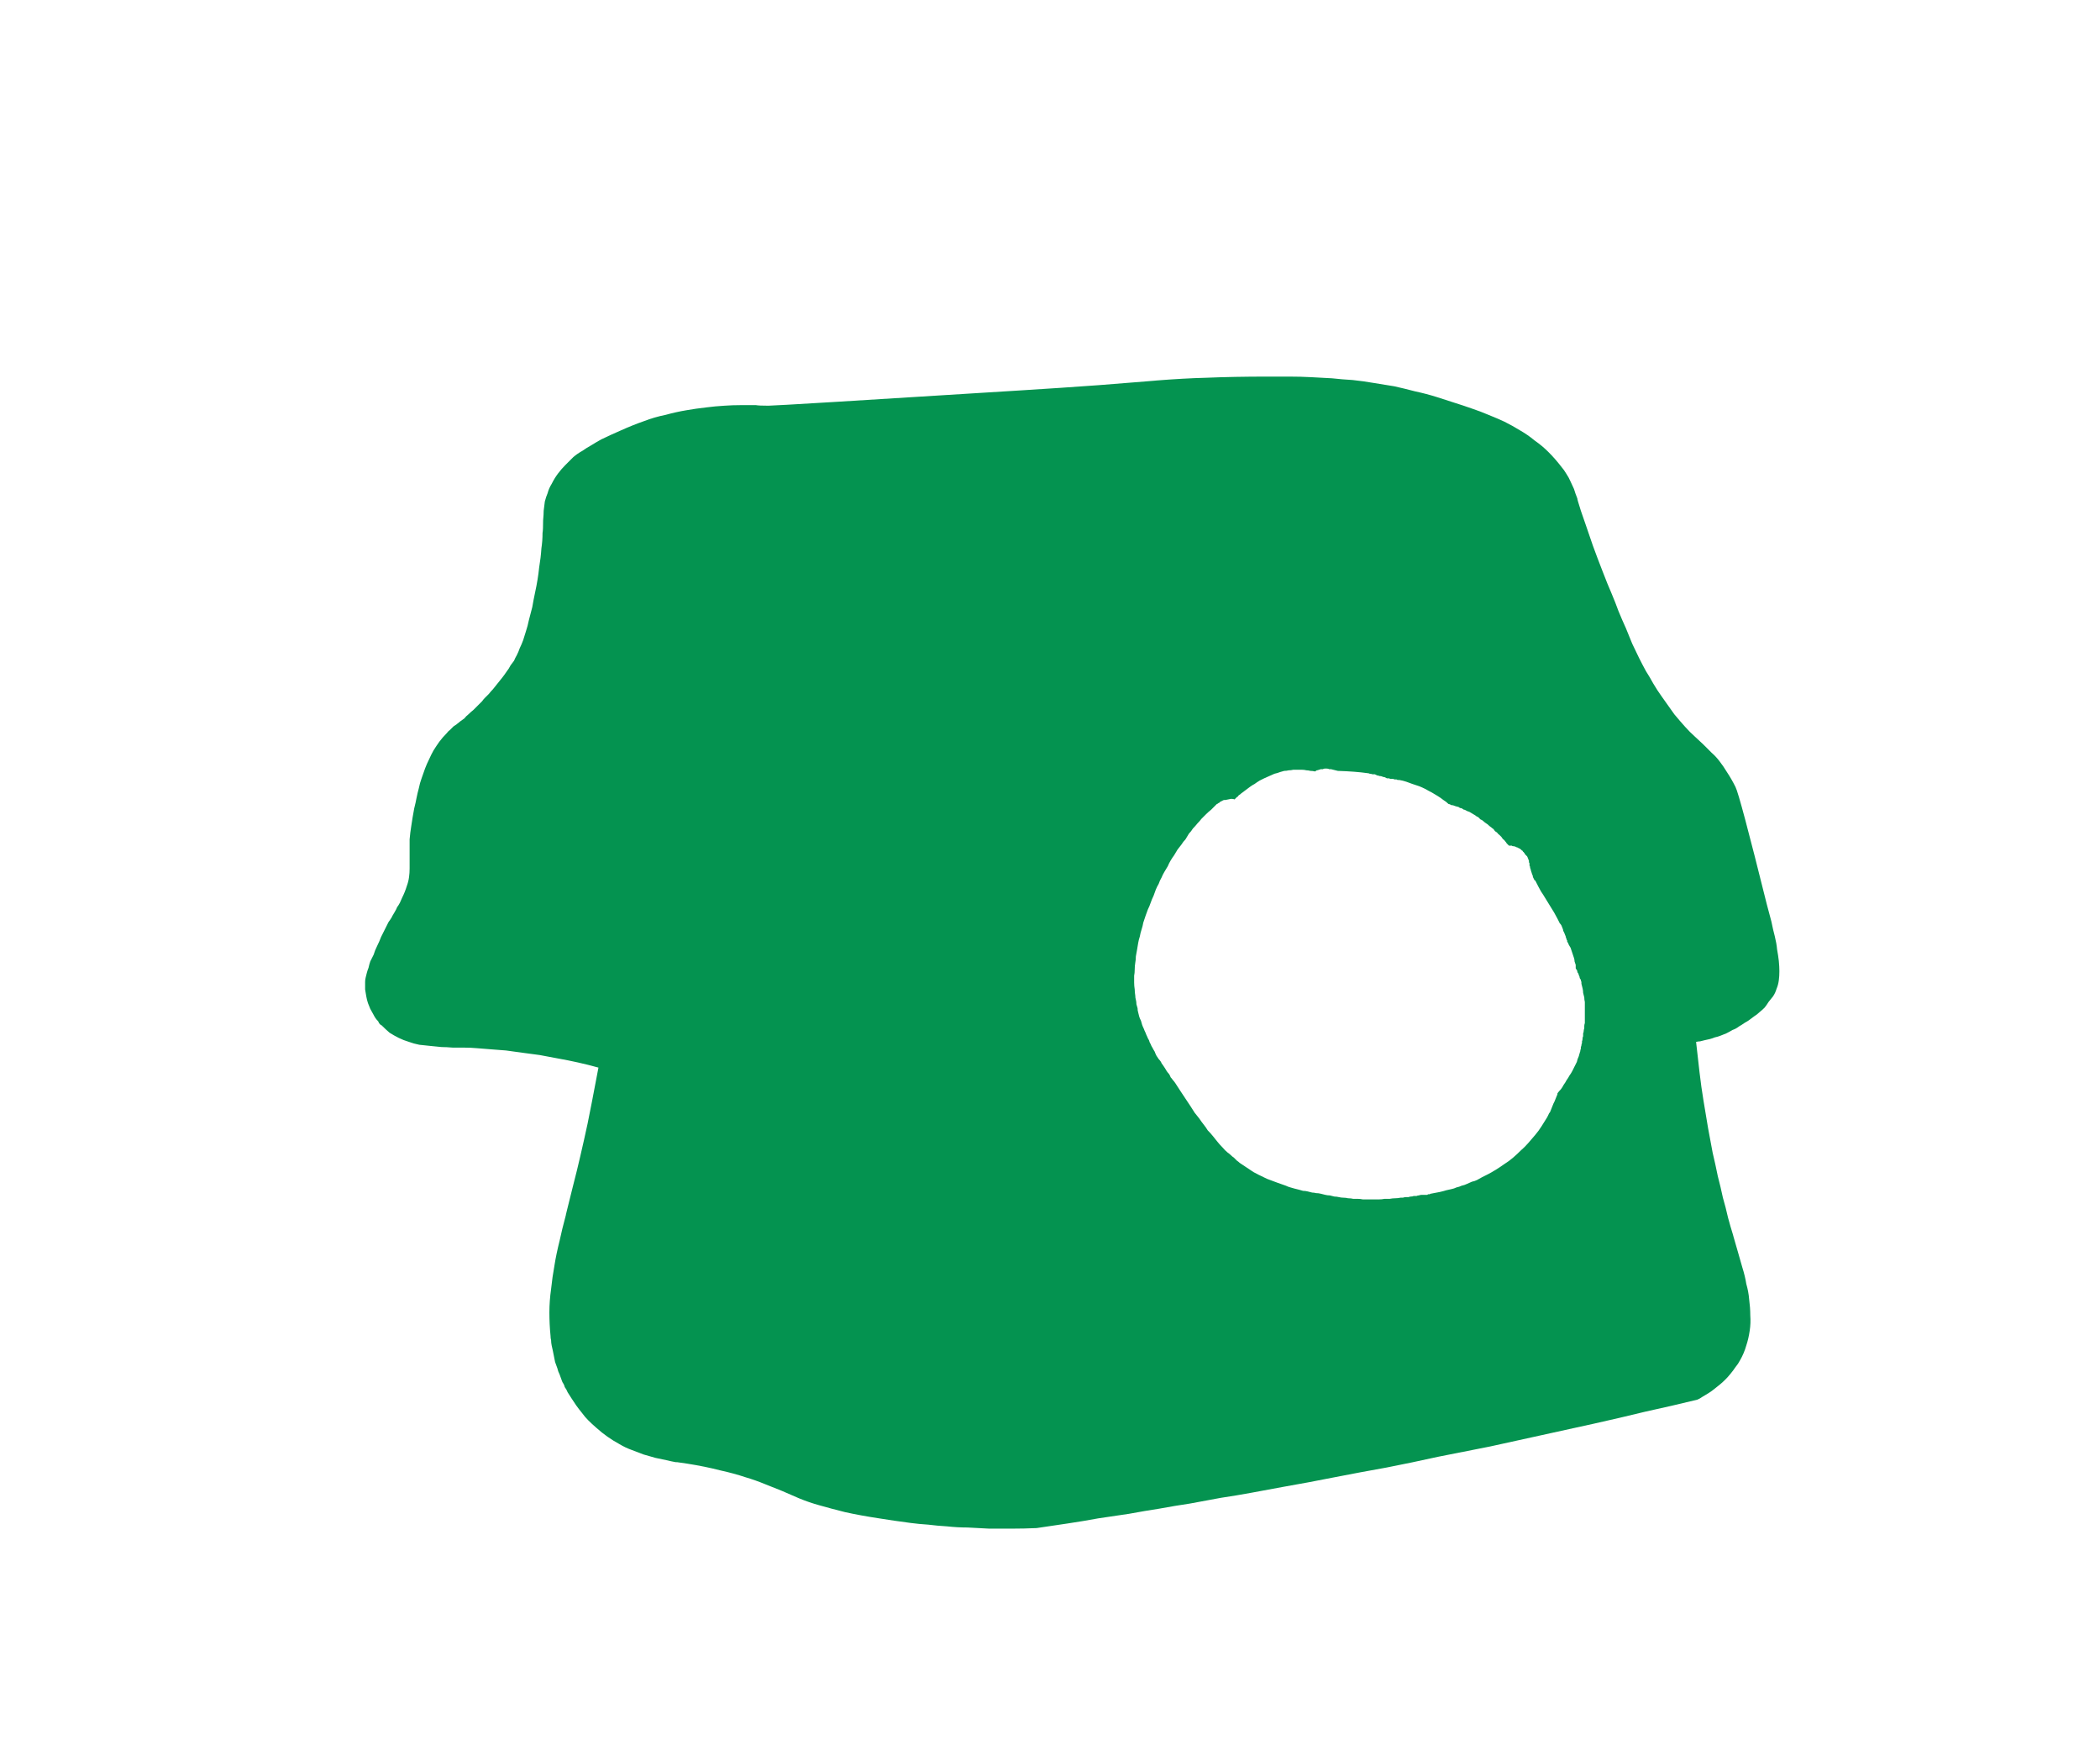 <?xml version="1.0" encoding="UTF-8" standalone="no"?>
<svg xmlns:xlink="http://www.w3.org/1999/xlink" height="152.9px" width="184.05px" xmlns="http://www.w3.org/2000/svg">
  <g transform="matrix(1.0, 0.0, 0.0, 1.0, 92.05, 76.45)">
    <path d="M62.8 2.8 Q60.4 -6.85 60.05 -7.5 59.7 -8.2 59.3 -8.8 59.0 -9.3 58.65 -9.75 58.35 -10.15 57.95 -10.5 57.7 -10.75 57.25 -11.2 56.7 -11.7 56.5 -11.9 56.05 -12.3 55.65 -12.75 55.2 -13.25 54.7 -13.85 54.2 -14.55 53.6 -15.4 53.2 -15.95 52.85 -16.55 52.55 -17.1 52.2 -17.65 51.9 -18.2 51.6 -18.8 51.3 -19.4 51.0 -20.05 50.75 -20.65 50.45 -21.4 50.15 -22.05 49.8 -22.9 49.55 -23.6 49.15 -24.55 48.9 -25.1 48.4 -26.4 47.95 -27.55 47.55 -28.65 47.25 -29.5 46.95 -30.4 46.75 -31.0 46.5 -31.7 46.15 -32.8 46.2 -32.75 46.0 -33.25 45.9 -33.6 45.75 -33.95 45.6 -34.25 45.45 -34.6 45.25 -34.9 45.05 -35.25 44.75 -35.6 44.25 -36.25 43.65 -36.85 43.1 -37.4 42.45 -37.85 41.85 -38.35 41.15 -38.75 40.5 -39.15 39.8 -39.5 39.15 -39.8 38.4 -40.1 37.7 -40.4 36.95 -40.65 36.25 -40.9 35.45 -41.15 34.85 -41.35 33.9 -41.65 32.95 -41.95 32.0 -42.15 31.05 -42.4 30.15 -42.6 29.25 -42.75 28.3 -42.9 27.45 -43.05 26.5 -43.15 25.6 -43.2 24.7 -43.3 23.8 -43.35 22.85 -43.4 21.95 -43.45 20.95 -43.45 20.05 -43.45 19.0 -43.45 16.1 -43.45 13.7 -43.35 11.7 -43.3 9.2 -43.1 9.95 -43.15 4.25 -42.7 0.8 -42.45 -2.45 -42.25 -23.95 -40.9 -24.7 -40.9 -25.55 -40.9 -25.8 -40.95 -26.5 -40.95 -27.1 -40.95 -27.85 -40.95 -28.55 -40.9 -29.4 -40.85 -30.15 -40.75 -31.05 -40.65 -31.9 -40.5 -32.8 -40.35 -33.7 -40.1 -34.7 -39.9 -35.6 -39.55 -36.6 -39.2 -37.6 -38.75 -38.15 -38.5 -38.5 -38.35 -38.95 -38.15 -39.35 -37.95 -39.8 -37.7 -40.2 -37.45 -40.65 -37.2 -41.0 -36.95 -41.45 -36.7 -41.8 -36.4 -42.15 -36.05 -42.5 -35.7 -42.85 -35.35 -43.15 -34.95 -43.45 -34.55 -43.7 -34.05 -43.95 -33.65 -44.05 -33.25 -44.2 -32.9 -44.3 -32.5 -44.35 -32.15 -44.4 -31.7 -44.4 -31.4 -44.45 -30.85 -44.45 -30.0 -44.5 -29.75 -44.5 -29.05 -44.6 -28.4 -44.65 -27.6 -44.8 -26.7 -44.9 -25.7 -45.15 -24.55 -45.3 -23.85 -45.4 -23.25 -45.55 -22.65 -45.7 -22.1 -45.8 -21.6 -45.95 -21.15 -46.1 -20.7 -46.2 -20.35 -46.35 -19.95 -46.5 -19.65 -46.6 -19.35 -46.75 -19.05 -46.9 -18.8 -47.0 -18.55 -47.15 -18.35 -47.3 -18.15 -47.45 -17.85 -47.65 -17.6 -47.85 -17.3 -48.05 -17.05 -48.25 -16.8 -48.45 -16.55 -48.65 -16.3 -48.85 -16.05 -49.05 -15.85 -49.2 -15.65 -49.4 -15.45 -49.55 -15.3 -49.7 -15.15 -49.8 -15.0 -49.9 -14.9 -50.05 -14.75 -50.3 -14.5 -50.55 -14.25 -50.8 -14.05 -51.0 -13.85 -51.2 -13.7 -51.35 -13.5 -51.5 -13.4 -51.7 -13.25 -52.2 -12.85 -52.0 -13.0 -52.15 -12.9 -52.3 -12.8 -52.45 -12.65 -52.6 -12.5 -52.75 -12.4 -52.9 -12.2 -53.25 -11.85 -53.55 -11.45 -53.8 -11.1 -54.05 -10.7 -54.25 -10.35 -54.45 -9.9 -54.65 -9.5 -54.8 -9.1 -54.95 -8.7 -55.1 -8.25 -55.25 -7.85 -55.35 -7.35 -55.45 -7.0 -55.55 -6.5 -55.6 -6.2 -55.75 -5.6 -55.9 -4.8 -56.0 -4.1 -56.1 -3.5 -56.15 -2.9 -56.15 -2.45 -56.15 -1.95 -56.15 -1.8 -56.15 -1.1 -56.15 -0.65 -56.15 -0.35 -56.15 0.05 -56.2 0.4 -56.25 0.8 -56.4 1.2 -56.55 1.7 -56.8 2.2 -56.9 2.4 -57.0 2.65 -57.1 2.85 -57.25 3.05 -57.3 3.2 -57.45 3.45 -57.75 3.95 -57.7 3.9 -57.85 4.15 -58.0 4.35 -58.15 4.65 -58.3 4.95 -58.45 5.25 -58.65 5.65 -58.8 6.05 -59.0 6.45 -59.2 6.85 -59.3 7.2 -59.45 7.5 -59.6 7.8 -59.7 8.1 -59.75 8.35 -59.85 8.6 -59.9 8.8 -59.95 9.0 -60.0 9.2 -60.05 9.4 -60.05 9.6 -60.05 9.75 -60.05 9.95 -60.05 10.1 -60.05 10.25 -60.0 10.55 -59.95 10.85 -59.9 11.15 -59.8 11.45 -59.7 11.7 -59.6 11.95 -59.5 12.15 -59.35 12.4 -59.25 12.6 -59.15 12.75 -59.05 12.9 -58.9 13.05 -58.85 13.2 -58.75 13.3 -58.7 13.35 -58.6 13.4 -58.25 13.75 -57.9 14.05 -57.5 14.3 -57.1 14.5 -56.7 14.7 -56.2 14.85 -55.8 15.0 -55.3 15.1 -54.85 15.15 -54.35 15.2 -53.9 15.25 -53.35 15.3 -52.95 15.3 -52.35 15.35 -51.45 15.35 -51.35 15.35 -50.8 15.35 -50.25 15.4 -49.6 15.45 -49.0 15.5 -48.35 15.55 -47.7 15.6 -47.0 15.7 -46.25 15.8 -45.5 15.9 -44.75 16.0 -43.95 16.15 -43.15 16.3 -42.3 16.45 -41.4 16.65 -40.5 16.85 -39.6 17.1 -40.25 20.55 -40.55 22.0 -40.85 23.4 -41.2 24.9 -41.45 26.0 -41.85 27.55 -42.55 30.35 -42.45 30.0 -42.8 31.3 -43.0 32.25 -43.3 33.45 -43.45 34.4 -43.65 35.5 -43.75 36.5 -43.9 37.55 -43.9 38.55 -43.9 39.6 -43.8 40.6 -43.8 40.8 -43.75 41.0 -43.75 41.2 -43.7 41.45 -43.65 41.65 -43.6 41.9 -43.55 42.15 -43.5 42.4 -43.45 42.65 -43.4 42.9 -43.3 43.15 -43.2 43.45 -43.15 43.7 -43.0 44.0 -42.9 44.3 -42.8 44.55 -42.75 44.7 -42.7 44.75 -42.6 44.9 -42.55 45.1 -42.4 45.3 -42.3 45.55 -42.15 45.8 -41.95 46.1 -41.75 46.4 -41.55 46.7 -41.3 47.05 -41.05 47.35 -40.8 47.7 -40.5 48.0 -40.15 48.35 -39.8 48.65 -39.3 49.1 -38.8 49.45 -38.3 49.8 -37.75 50.1 -37.25 50.4 -36.7 50.6 -36.2 50.8 -35.65 51.0 -35.15 51.15 -34.6 51.3 -34.15 51.4 -33.65 51.5 -33.25 51.6 -32.7 51.7 -33.15 51.6 -31.85 51.8 -30.25 52.05 -28.9 52.4 -27.75 52.65 -26.7 53.0 -25.85 53.25 -25.0 53.6 -24.5 53.8 -23.5 54.2 -22.55 54.6 -22.0 54.85 -21.15 55.2 -20.25 55.45 -19.2 55.75 -18.0 56.05 -16.65 56.35 -15.0 56.6 -14.35 56.7 -13.7 56.8 -13.0 56.9 -12.25 57.0 -11.5 57.1 -10.7 57.15 -9.9 57.25 -9.05 57.3 -8.15 57.4 -7.25 57.4 -6.3 57.45 -5.35 57.5 -4.35 57.5 -3.35 57.5 -2.3 57.5 -1.2 57.45 0.15 57.25 1.5 57.05 2.85 56.85 4.2 56.6 5.55 56.4 6.9 56.2 8.25 55.95 9.55 55.75 10.9 55.5 12.25 55.3 13.6 55.05 14.95 54.8 16.3 54.6 17.65 54.35 19.0 54.1 20.35 53.85 22.65 53.45 24.9 53.0 27.2 52.55 29.45 52.15 31.75 51.7 34.0 51.2 36.3 50.75 38.55 50.3 40.85 49.8 43.1 49.3 45.35 48.8 47.65 48.3 49.9 47.8 52.15 47.25 54.45 46.75 56.7 46.2 56.95 46.1 57.15 45.95 57.4 45.8 57.65 45.65 57.9 45.5 58.15 45.3 58.4 45.1 58.65 44.9 58.9 44.7 59.15 44.45 59.4 44.2 59.6 43.95 59.85 43.65 60.05 43.35 60.3 43.05 60.45 42.75 60.8 42.15 61.0 41.45 61.2 40.85 61.3 40.15 61.4 39.5 61.35 38.8 61.35 38.15 61.25 37.4 61.2 36.75 61.0 36.05 60.9 35.4 60.65 34.6 60.5 34.05 60.25 33.2 59.8 31.65 59.85 31.8 59.6 31.0 59.4 30.25 59.2 29.35 58.95 28.5 58.75 27.55 58.5 26.6 58.3 25.6 58.05 24.55 57.85 23.5 57.65 22.4 57.45 21.2 57.25 20.0 57.05 18.8 56.9 17.5 56.75 16.2 56.6 14.85 56.8 14.8 56.95 14.8 57.15 14.75 57.35 14.7 57.55 14.65 57.8 14.6 58.0 14.55 58.25 14.45 58.5 14.4 58.75 14.3 59.0 14.2 59.25 14.1 59.55 13.95 59.8 13.8 60.1 13.7 60.35 13.5 60.45 13.45 60.6 13.35 60.75 13.25 60.9 13.15 61.1 13.05 61.3 12.9 61.5 12.75 61.7 12.6 61.95 12.45 62.15 12.25 62.4 12.05 62.6 11.85 62.8 11.6 62.95 11.35 63.15 11.1 63.35 10.85 63.55 10.55 63.65 10.2 63.8 9.85 63.85 9.45 63.9 9.1 63.9 8.65 63.9 8.25 63.85 7.75 63.8 7.3 63.7 6.75 63.65 6.2 63.5 5.6 63.35 5.05 63.2 4.3 63.05 3.75 62.8 2.8 L62.8 2.8 M46.85 13.0 Q46.85 13.1 46.85 13.2 46.8 13.35 46.8 13.45 46.8 13.55 46.8 13.65 46.75 13.8 46.75 13.9 46.75 14.0 46.7 14.1 46.7 14.25 46.7 14.35 46.65 14.45 46.65 14.55 46.65 14.7 46.6 14.8 46.6 14.9 46.6 14.95 46.55 15.05 46.55 15.15 46.55 15.2 46.5 15.3 46.5 15.4 46.5 15.45 46.45 15.55 46.45 15.65 46.45 15.7 46.4 15.8 46.4 15.9 46.35 15.95 46.35 16.05 46.3 16.15 46.2 16.35 46.15 16.6 46.05 16.8 45.95 17.0 45.85 17.2 45.75 17.4 45.65 17.6 45.5 17.8 45.4 18.0 45.25 18.2 45.15 18.4 45.0 18.6 44.9 18.8 44.75 19.0 44.6 19.15 44.45 19.35 44.45 19.4 44.45 19.4 44.45 19.5 44.4 19.55 44.35 19.65 44.3 19.8 44.25 19.9 44.2 20.05 44.15 20.15 44.1 20.25 44.05 20.4 44.0 20.5 43.95 20.65 43.9 20.75 43.85 20.85 43.8 21.0 43.7 21.1 43.65 21.25 43.6 21.35 43.55 21.45 43.3 21.85 43.05 22.25 42.8 22.65 42.5 23.0 42.2 23.35 41.9 23.7 41.6 24.05 41.25 24.35 40.9 24.7 40.55 25.0 40.2 25.3 39.8 25.55 39.45 25.8 39.05 26.05 38.65 26.3 38.25 26.5 38.05 26.6 37.85 26.7 37.6 26.85 37.4 26.95 37.2 27.05 36.95 27.1 36.75 27.2 36.5 27.3 36.3 27.4 36.05 27.45 35.85 27.55 35.6 27.6 35.4 27.7 35.15 27.75 34.95 27.8 34.7 27.85 34.25 28.0 33.35 28.15 33.3 28.15 33.25 28.2 33.25 28.2 33.2 28.2 33.15 28.2 33.1 28.2 33.05 28.25 33.05 28.25 33.0 28.25 32.95 28.25 32.9 28.25 32.85 28.25 32.8 28.25 32.75 28.25 32.75 28.25 32.7 28.25 32.65 28.25 32.6 28.25 32.6 28.25 32.55 28.25 32.45 28.25 32.3 28.3 32.2 28.3 32.1 28.35 31.95 28.35 31.85 28.35 31.75 28.4 31.6 28.4 31.5 28.4 31.4 28.45 31.25 28.45 31.15 28.45 31.05 28.45 30.9 28.5 30.8 28.5 30.7 28.5 30.45 28.55 30.25 28.55 30.0 28.55 29.75 28.6 29.5 28.6 29.3 28.6 29.05 28.65 28.8 28.65 28.6 28.65 28.35 28.65 28.1 28.65 27.85 28.65 27.65 28.65 27.4 28.65 27.15 28.6 26.95 28.6 26.75 28.6 26.55 28.6 26.35 28.55 26.1 28.55 25.9 28.5 25.7 28.5 25.5 28.5 25.3 28.45 25.1 28.4 24.9 28.4 24.7 28.35 24.5 28.3 24.3 28.3 24.1 28.25 23.9 28.2 23.7 28.15 23.5 28.1 23.3 28.1 23.1 28.05 22.95 28.05 22.75 28.0 22.55 27.95 22.35 27.9 22.15 27.9 21.95 27.85 21.8 27.8 21.6 27.75 21.4 27.7 21.2 27.65 21.05 27.6 20.85 27.55 20.65 27.45 20.05 27.25 19.0 26.85 18.05 26.4 17.8 26.25 17.65 26.15 17.5 26.05 17.35 25.95 17.2 25.85 17.05 25.75 16.9 25.65 16.75 25.55 16.6 25.45 16.5 25.35 16.35 25.25 16.2 25.1 16.1 25.0 15.95 24.9 15.8 24.75 15.7 24.65 15.55 24.55 15.3 24.35 15.1 24.1 14.85 23.85 14.65 23.6 14.45 23.35 14.25 23.1 14.05 22.85 13.8 22.6 13.65 22.35 13.45 22.1 13.25 21.85 13.05 21.55 12.85 21.3 12.65 21.05 12.5 20.8 12.3 20.5 11.2 18.85 10.95 18.45 10.85 18.3 10.75 18.2 10.65 18.05 10.55 17.95 10.5 17.8 10.4 17.65 10.3 17.55 10.2 17.4 10.1 17.25 10.05 17.15 9.95 17.0 9.85 16.85 9.75 16.75 9.7 16.6 9.6 16.45 9.5 16.35 9.4 16.2 9.3 16.05 9.2 15.85 9.15 15.7 9.05 15.55 8.95 15.35 8.85 15.2 8.8 15.05 8.7 14.9 8.65 14.7 8.55 14.55 8.5 14.4 8.4 14.2 8.35 14.05 8.25 13.85 8.2 13.7 8.1 13.5 8.05 13.35 8.0 13.15 7.95 13.0 7.85 12.8 7.8 12.65 7.75 12.45 7.7 12.25 7.65 12.1 7.65 11.9 7.6 11.7 7.55 11.55 7.55 11.35 7.5 11.15 7.45 11.0 7.45 10.8 7.4 10.5 7.4 10.25 7.35 9.95 7.35 9.65 7.35 9.35 7.35 9.05 7.4 8.8 7.4 8.5 7.4 8.2 7.45 7.9 7.5 7.65 7.5 7.35 7.55 7.05 7.6 6.8 7.65 6.5 7.7 6.2 7.75 5.9 7.85 5.6 7.9 5.3 8.0 5.0 8.1 4.7 8.15 4.4 8.25 4.1 8.35 3.8 8.45 3.55 8.55 3.25 8.7 2.95 8.8 2.65 8.9 2.35 9.05 2.05 9.15 1.8 9.25 1.5 9.35 1.25 9.5 1.0 9.6 0.7 9.75 0.45 9.85 0.2 10.0 -0.05 10.15 -0.3 10.3 -0.55 10.4 -0.8 10.55 -1.05 10.7 -1.3 10.85 -1.5 11.0 -1.75 11.15 -2.0 11.35 -2.25 11.5 -2.45 11.65 -2.7 11.85 -2.9 12.0 -3.15 12.15 -3.4 12.35 -3.6 12.5 -3.85 12.7 -4.05 12.9 -4.3 13.1 -4.5 13.25 -4.7 13.45 -4.9 13.65 -5.1 13.85 -5.3 14.1 -5.5 14.3 -5.7 14.5 -5.9 14.55 -5.95 14.6 -6.0 14.65 -6.0 14.7 -6.05 14.75 -6.1 14.8 -6.1 14.85 -6.15 14.9 -6.2 14.95 -6.2 15.0 -6.25 15.05 -6.25 15.1 -6.3 15.15 -6.3 15.2 -6.35 15.3 -6.35 15.35 -6.35 L15.85 -6.45 Q16.05 -6.45 16.15 -6.4 16.2 -6.45 16.2 -6.45 16.25 -6.5 16.3 -6.55 16.3 -6.55 16.35 -6.6 16.4 -6.65 16.45 -6.65 16.45 -6.7 16.5 -6.75 16.55 -6.75 16.55 -6.8 16.6 -6.8 16.65 -6.85 16.7 -6.9 16.7 -6.9 16.9 -7.05 17.1 -7.2 17.3 -7.35 17.5 -7.5 17.7 -7.65 17.9 -7.75 18.1 -7.9 18.35 -8.05 18.55 -8.15 18.75 -8.25 19.0 -8.35 19.2 -8.45 19.45 -8.55 19.65 -8.65 19.9 -8.7 20.15 -8.8 20.35 -8.85 20.5 -8.9 20.7 -8.9 20.9 -8.95 21.1 -8.95 21.3 -9.0 21.45 -9.0 21.65 -9.0 21.85 -9.0 22.05 -9.0 22.25 -9.0 22.45 -8.95 22.6 -8.95 22.8 -8.9 23.0 -8.9 23.2 -8.85 23.3 -8.9 23.35 -8.95 23.45 -8.95 23.55 -9.0 23.6 -9.0 23.7 -9.05 23.8 -9.05 23.9 -9.05 23.95 -9.1 24.05 -9.1 24.15 -9.1 24.25 -9.1 24.35 -9.1 24.45 -9.05 24.5 -9.05 24.6 -9.05 24.8 -9.0 25.2 -8.9 26.75 -8.85 27.8 -8.7 27.9 -8.7 28.0 -8.65 28.1 -8.65 28.25 -8.6 28.35 -8.6 28.45 -8.6 28.55 -8.55 28.65 -8.5 28.75 -8.5 28.85 -8.45 29.0 -8.45 29.1 -8.4 29.2 -8.35 29.3 -8.35 29.4 -8.3 29.5 -8.25 29.55 -8.25 29.65 -8.25 29.7 -8.25 29.8 -8.2 29.85 -8.2 29.9 -8.2 30.0 -8.2 30.05 -8.2 30.15 -8.15 30.2 -8.15 30.25 -8.15 30.35 -8.15 30.4 -8.1 30.5 -8.1 30.55 -8.1 30.6 -8.1 30.9 -8.05 31.2 -7.95 31.5 -7.85 31.75 -7.75 32.05 -7.65 32.35 -7.55 32.6 -7.45 32.9 -7.3 33.15 -7.15 33.45 -7.0 33.7 -6.85 33.95 -6.7 34.2 -6.55 34.45 -6.35 34.7 -6.2 34.9 -6.0 35.0 -6.0 35.15 -5.9 35.3 -5.9 35.4 -5.85 35.5 -5.8 35.55 -5.8 35.65 -5.75 35.75 -5.75 35.85 -5.7 35.9 -5.65 36.0 -5.65 36.1 -5.6 36.15 -5.55 36.25 -5.5 36.35 -5.5 36.4 -5.45 36.5 -5.4 36.6 -5.35 36.65 -5.35 36.75 -5.3 36.85 -5.25 37.0 -5.15 37.1 -5.1 37.25 -5.0 37.35 -4.9 37.5 -4.85 37.6 -4.75 37.7 -4.65 37.85 -4.6 37.95 -4.5 38.05 -4.4 38.2 -4.3 38.3 -4.25 38.4 -4.15 38.5 -4.05 38.65 -3.95 38.75 -3.85 38.85 -3.8 38.9 -3.7 39.0 -3.6 39.1 -3.55 39.2 -3.45 39.25 -3.35 39.35 -3.3 39.45 -3.2 39.55 -3.1 39.6 -3.0 39.7 -2.9 39.8 -2.85 39.85 -2.75 39.95 -2.65 40.0 -2.55 40.05 -2.5 40.05 -2.5 40.1 -2.45 40.15 -2.4 40.15 -2.4 40.2 -2.35 40.25 -2.35 40.3 -2.35 40.4 -2.35 40.45 -2.35 40.5 -2.3 40.55 -2.3 40.6 -2.3 40.65 -2.3 40.75 -2.25 40.8 -2.25 40.85 -2.2 40.9 -2.2 40.95 -2.2 41.0 -2.15 41.05 -2.15 41.1 -2.1 41.15 -2.1 41.2 -2.05 41.2 -2.05 41.25 -2.0 41.3 -2.0 41.3 -1.95 41.35 -1.9 41.4 -1.9 41.4 -1.85 41.45 -1.8 41.5 -1.8 41.5 -1.75 41.55 -1.7 41.55 -1.7 41.6 -1.65 41.6 -1.6 41.65 -1.55 41.65 -1.55 41.7 -1.5 41.75 -1.45 41.75 -1.45 41.8 -1.4 41.8 -1.35 41.85 -1.3 41.85 -1.3 41.85 -1.25 41.9 -1.2 41.9 -1.15 41.9 -1.1 41.95 -1.05 41.95 -1.0 41.95 -0.95 41.95 -0.85 42.0 -0.8 42.0 -0.7 42.0 -0.6 42.05 -0.55 42.05 -0.45 42.05 -0.35 42.1 -0.3 42.1 -0.2 42.15 -0.1 42.15 -0.05 42.2 0.05 42.2 0.15 42.25 0.2 42.3 0.3 42.3 0.4 42.35 0.5 42.45 0.7 42.45 0.7 42.5 0.7 42.8 1.3 43.0 1.65 43.05 1.7 43.75 2.85 44.2 3.55 44.45 4.05 44.5 4.15 44.55 4.25 44.6 4.35 44.65 4.45 44.75 4.55 44.8 4.65 44.85 4.8 44.9 4.9 44.95 5.0 44.95 5.1 45.0 5.2 45.05 5.3 45.1 5.45 45.15 5.55 45.2 5.65 45.2 5.75 45.2 5.8 45.25 5.8 45.25 5.85 45.25 5.9 45.25 5.9 45.3 5.95 45.3 6.0 45.3 6.0 45.3 6.05 45.3 6.05 45.4 6.2 45.45 6.35 45.5 6.45 45.6 6.6 45.65 6.75 45.7 6.9 45.75 7.05 45.8 7.2 45.85 7.35 45.9 7.5 45.95 7.65 45.95 7.8 46.0 7.95 46.05 8.1 46.05 8.25 46.05 8.4 46.1 8.5 46.15 8.55 46.2 8.65 46.2 8.75 46.25 8.8 46.3 8.9 46.3 9.0 46.35 9.05 46.4 9.15 46.4 9.25 46.45 9.35 46.5 9.4 46.5 9.5 46.55 9.6 46.55 9.7 46.55 9.75 46.6 9.95 46.65 10.15 46.7 10.35 46.7 10.55 46.75 10.75 46.8 10.95 46.8 11.15 46.85 11.35 46.85 11.55 46.85 11.75 46.85 11.95 46.85 12.15 46.85 12.35 46.85 12.6 46.85 12.8 46.85 13.0 L46.85 13.0" fill="#049350" fill-rule="evenodd" stroke="none"/>
  </g>
</svg>

